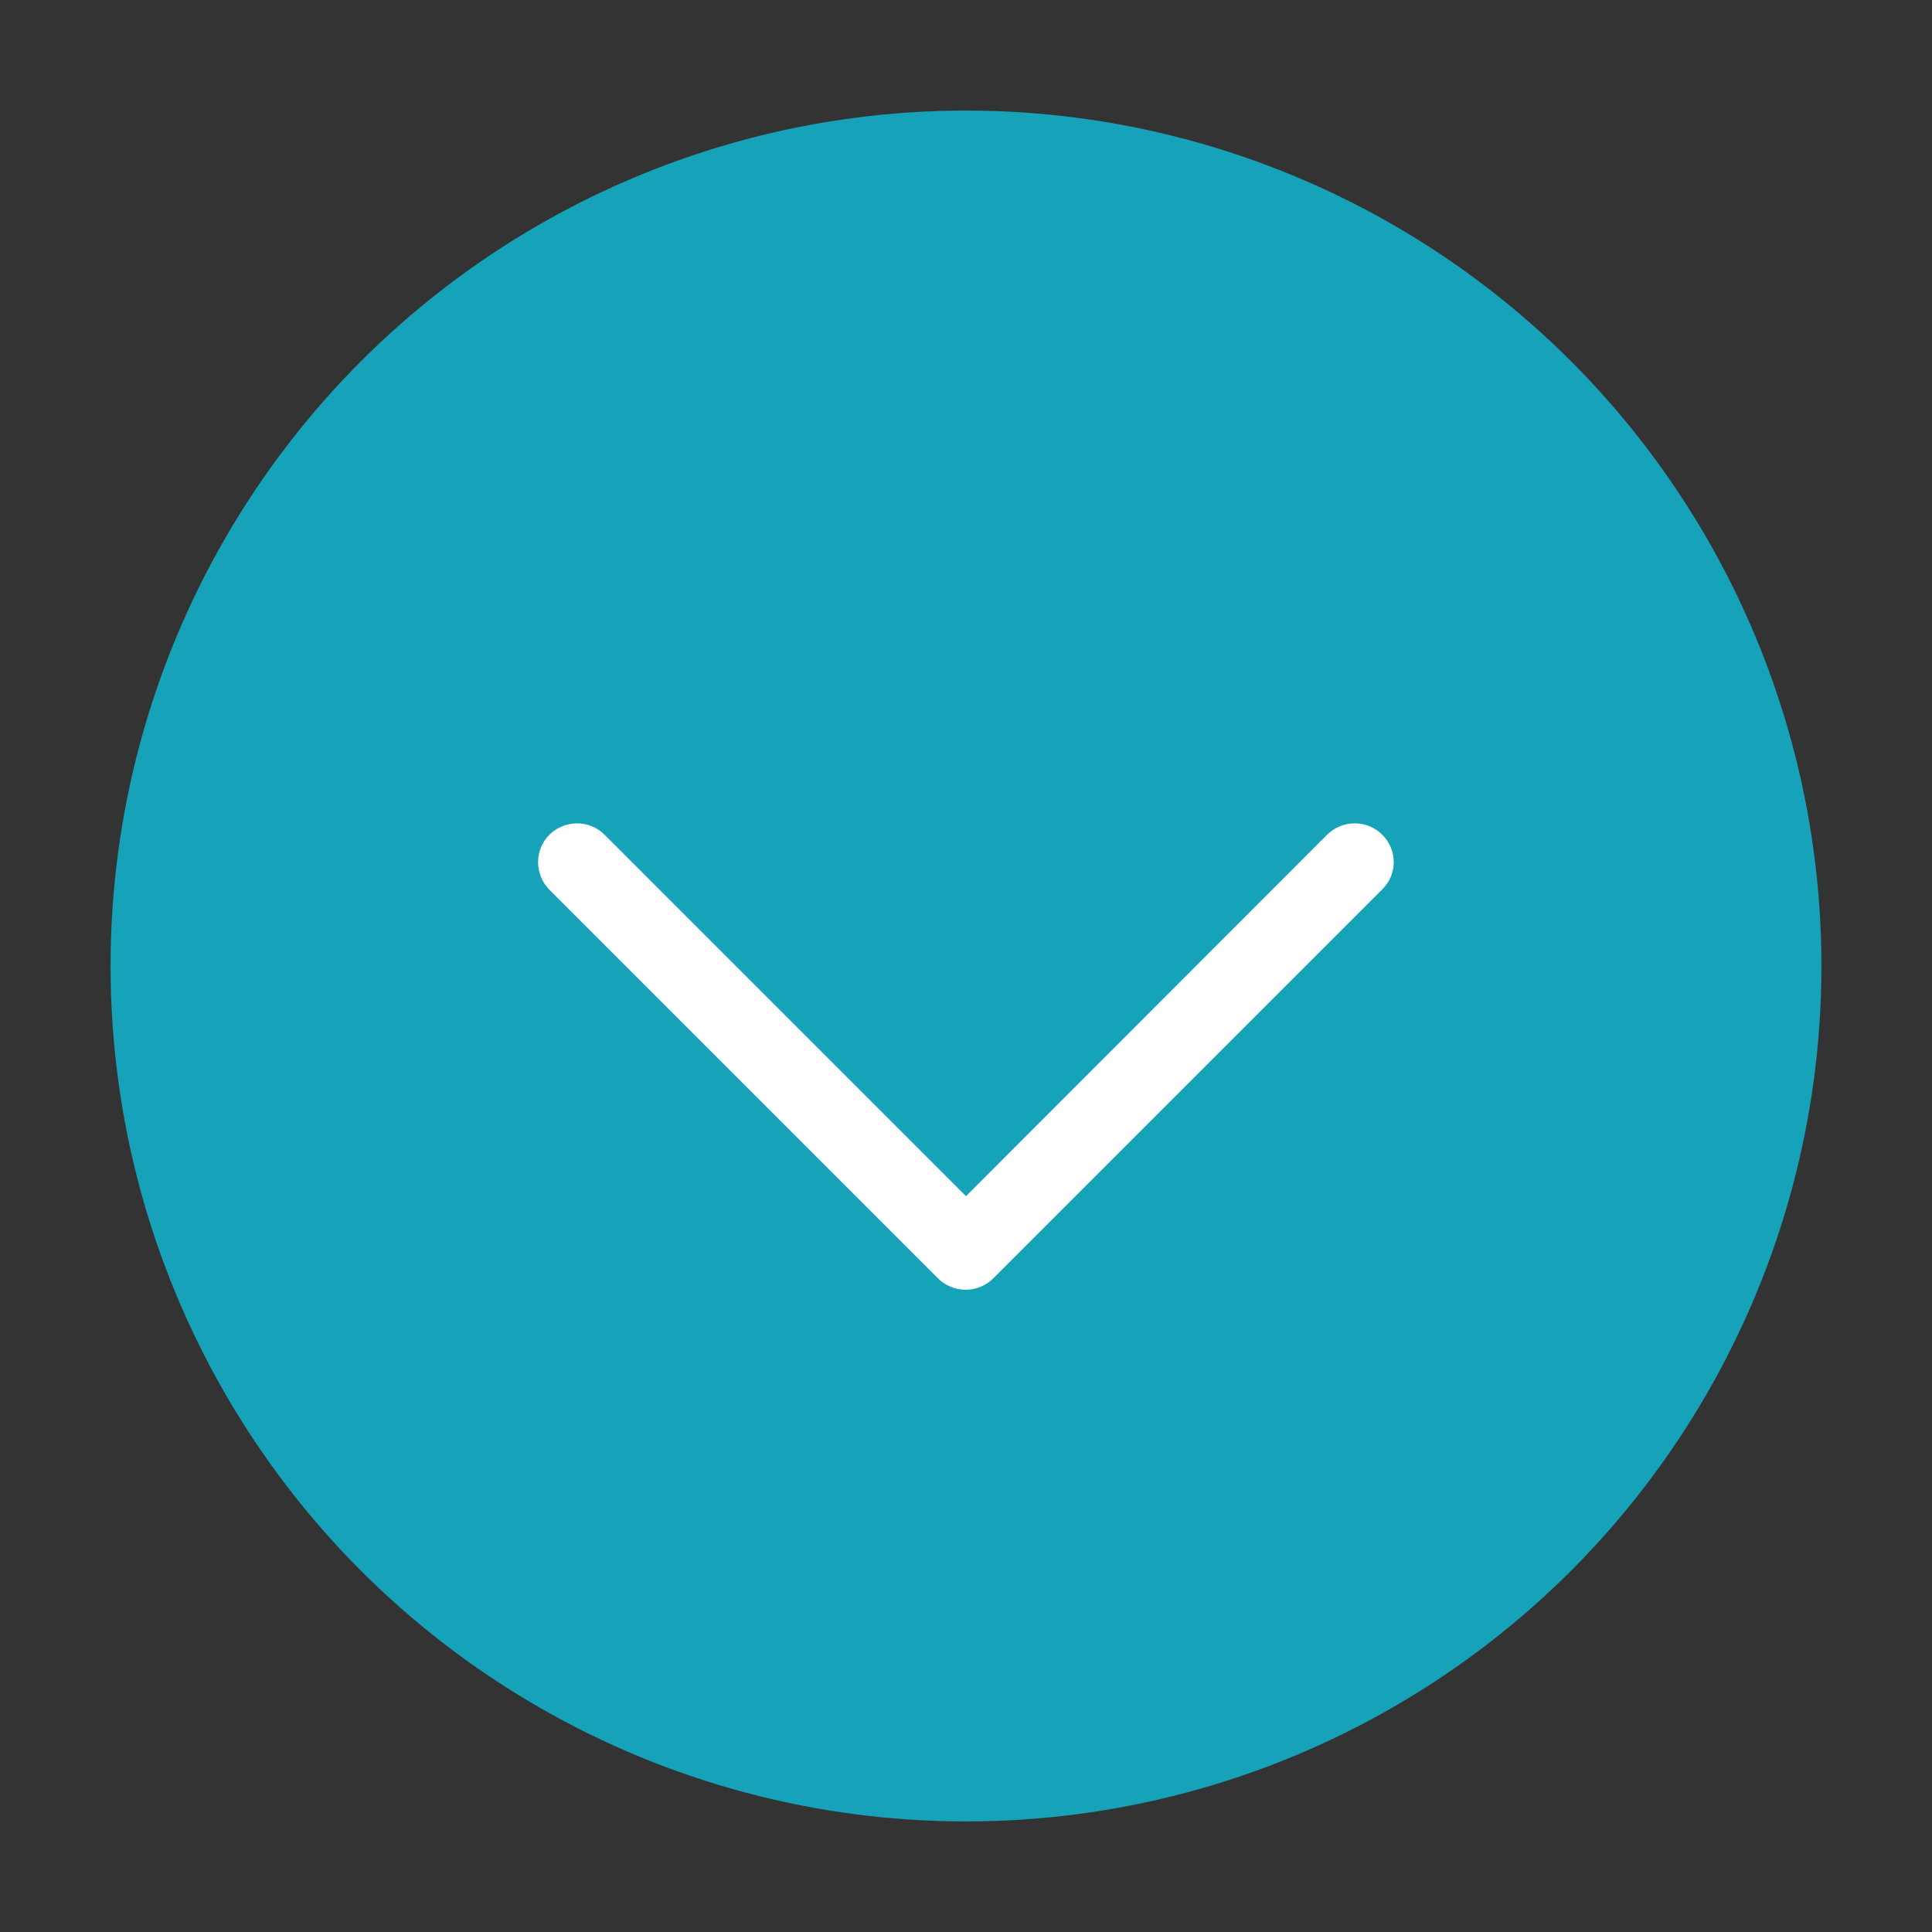 <?xml version="1.0" encoding="utf-8"?>
<!-- Generator: Adobe Illustrator 21.1.0, SVG Export Plug-In . SVG Version: 6.00 Build 0)  -->
<svg version="1.1" id="Capa_1" xmlns="http://www.w3.org/2000/svg" xmlns:xlink="http://www.w3.org/1999/xlink" x="0px" y="0px"
	 viewBox="0 0 512 512" style="enable-background:new 0 0 512 512;" xml:space="preserve">
<rect x="0" y="0" width="512" height="512" fill="#333333" stroke="none"/>
<style type="text/css">
	.st0{fill:#083C44;}
	.st1{fill:#DE6504;}
	.st2{fill:#FFFFFF;}
	.st3{fill:#0CAB69;}
	.st4{fill:#16A2B8;}
</style>
<g>
	<g>
		<g>
			<circle class="st4" cx="256" cy="256" r="226.7"/>
		</g>
	</g>
	<path id="XMLID_225_" class="st2" d="M366.3,221.2c-4-4-10.5-4-14.6,0L256,317l-95.8-95.8c-4-4-10.5-4-14.6,0c-4,4-4,10.5,0,14.6
		l103,103c1.9,1.9,4.6,3,7.3,3c2.7,0,5.4-1.1,7.3-3l103-103C370.4,231.8,370.4,225.3,366.3,221.2z"/>
</g>
</svg>
